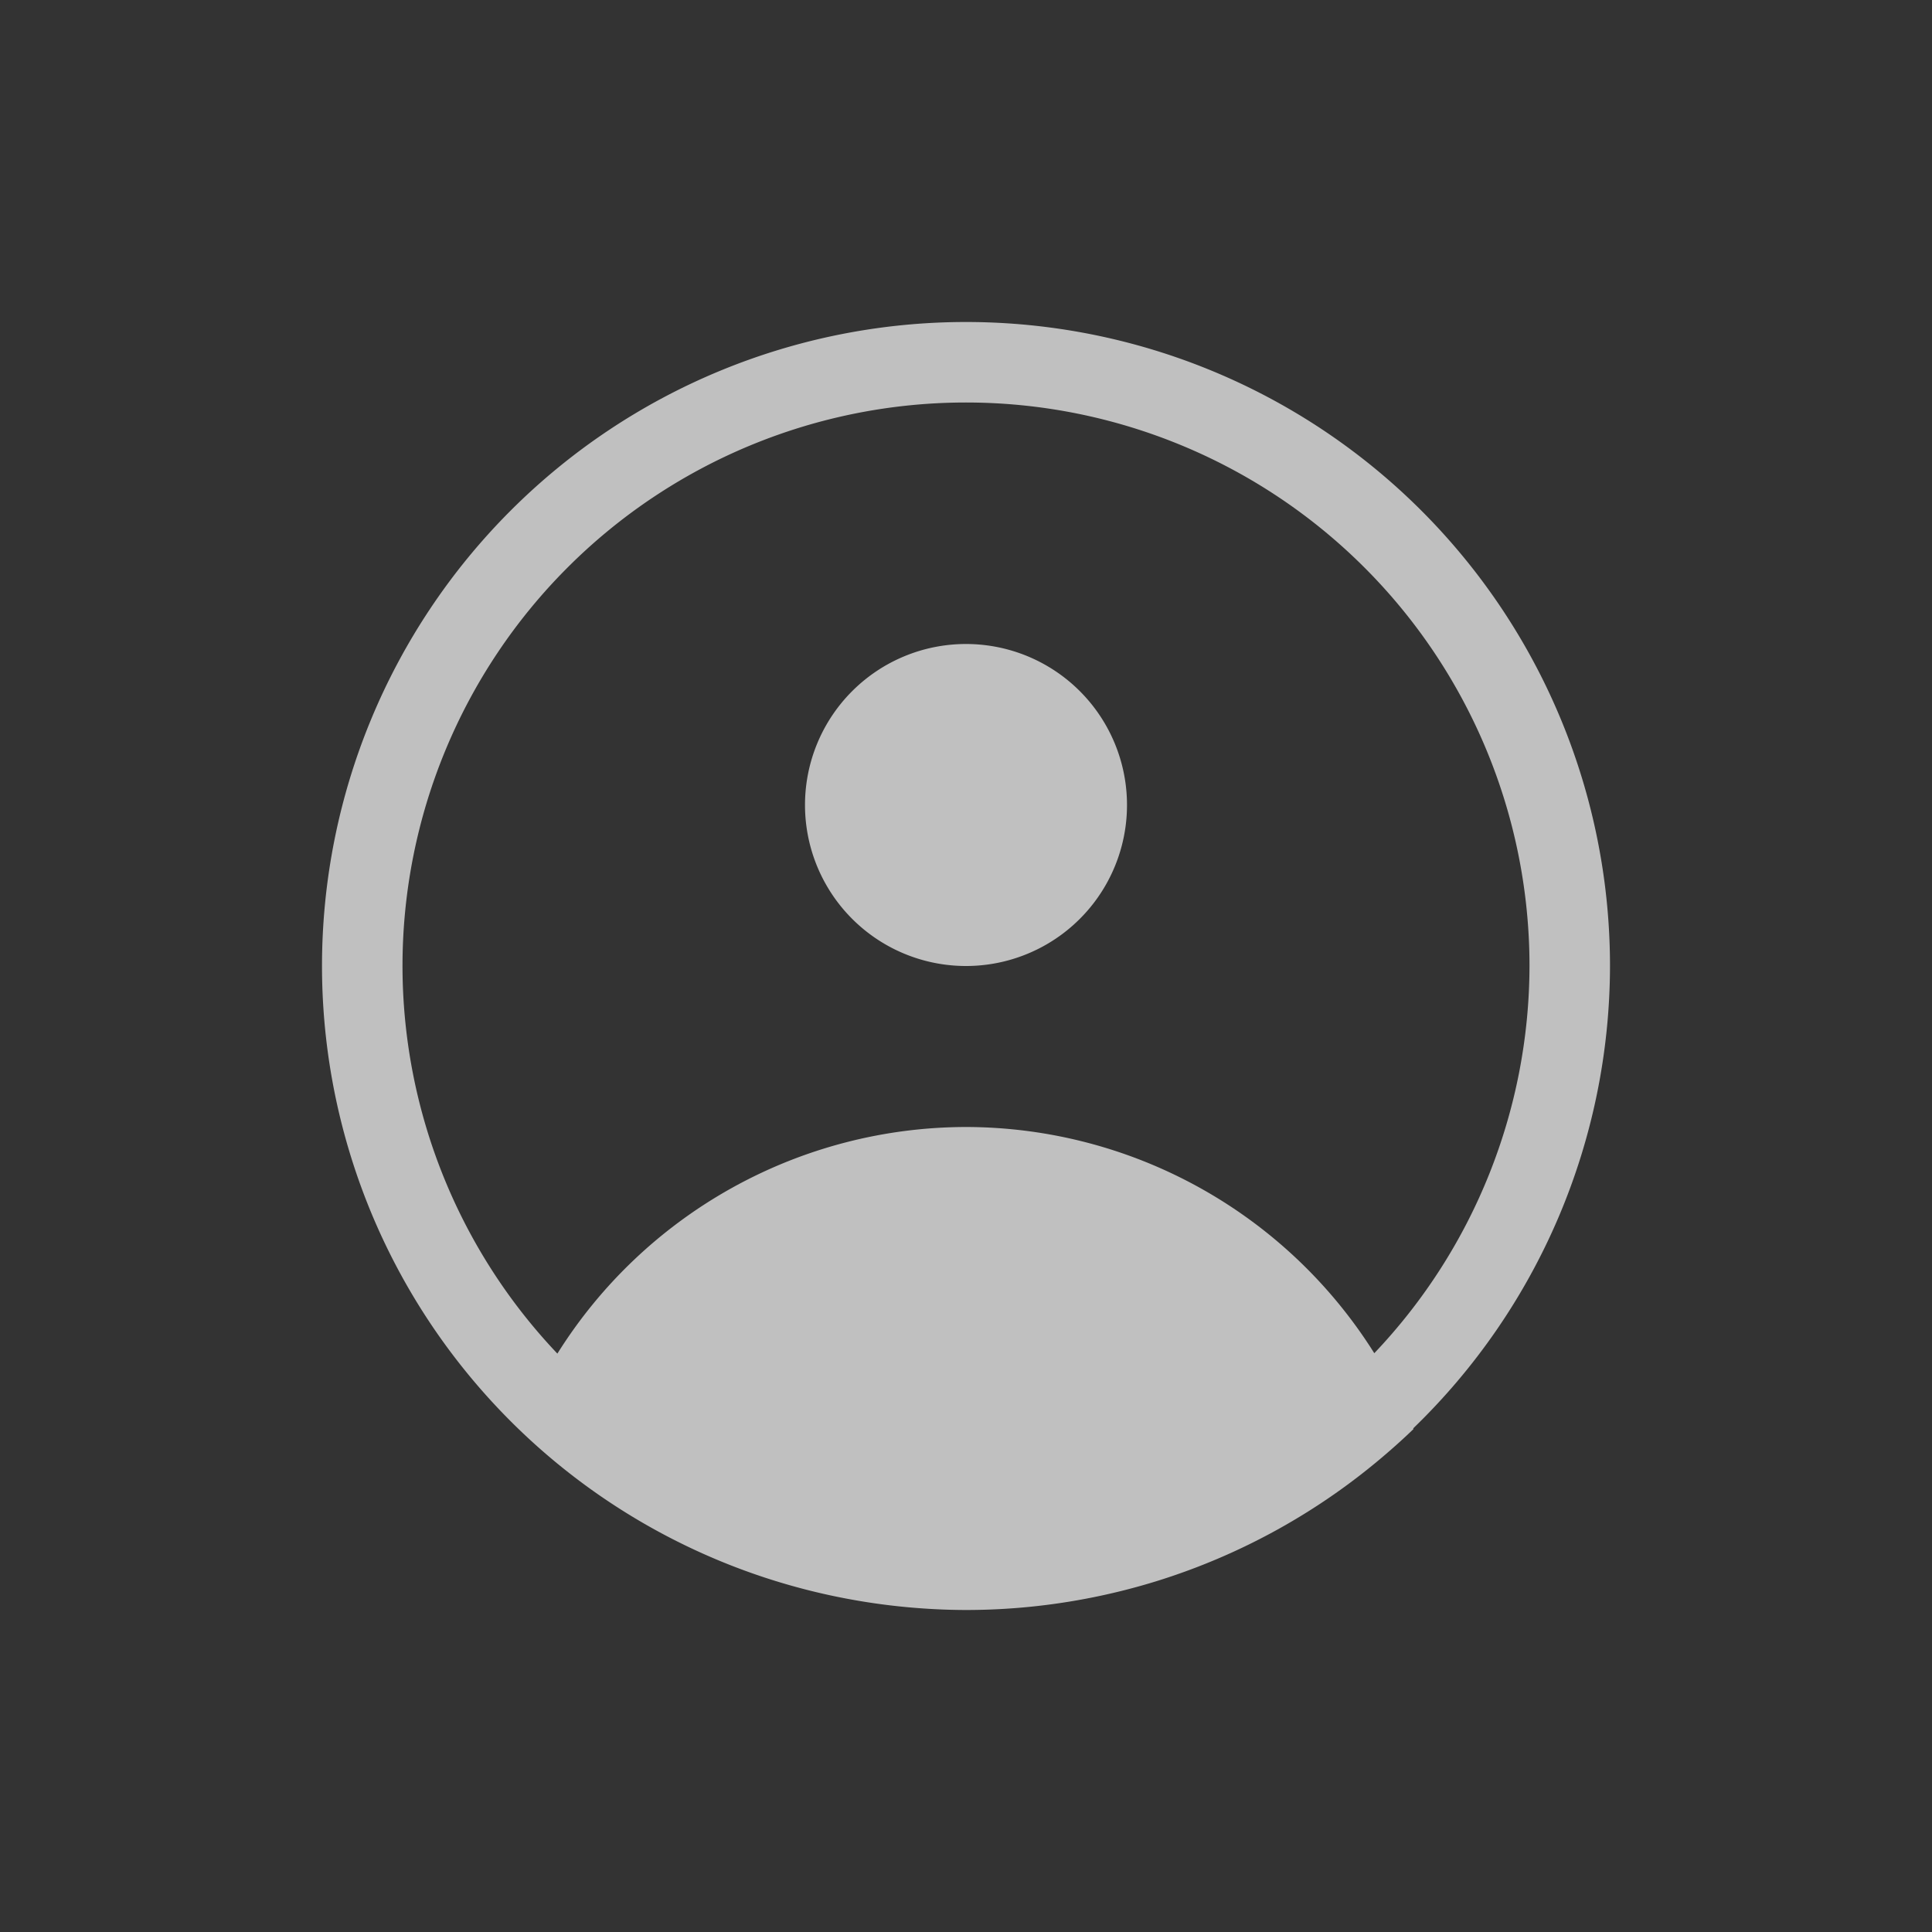 <svg xmlns="http://www.w3.org/2000/svg" width="24" height="24">
    <rect width="100%" height="100%" fill="#333333" stroke="none"/>
    <path fill="currentColor" d="M12 4a8 8 0 0 0-8 8 8 8 0 0 0 6.662 7.885 8 8 0 0 0 .793.095A8 8 0 0 0 12 20a8 8 0 0 0 1.59-.16 8 8 0 0 0 .773-.197 8 8 0 0 0 2.858-1.584 8 8 0 0 0 .338-.307 6 6 0 0 0-.004-.008A8 8 0 0 0 20 12a8 8 0 0 0-8-8zm0 1a7 7 0 0 1 7 7 7 7 0 0 1-1.928 4.81A6 6 0 0 0 12 14a6 6 0 0 0-5.076 2.815A7 7 0 0 1 5 12a7 7 0 0 1 7-7zm0 3a2 2 0 0 0-2 2 2 2 0 0 0 2 2 2 2 0 0 0 2-2 2 2 0 0 0-2-2z" style="color:#fdfdfd;opacity:.7"/>
</svg>
